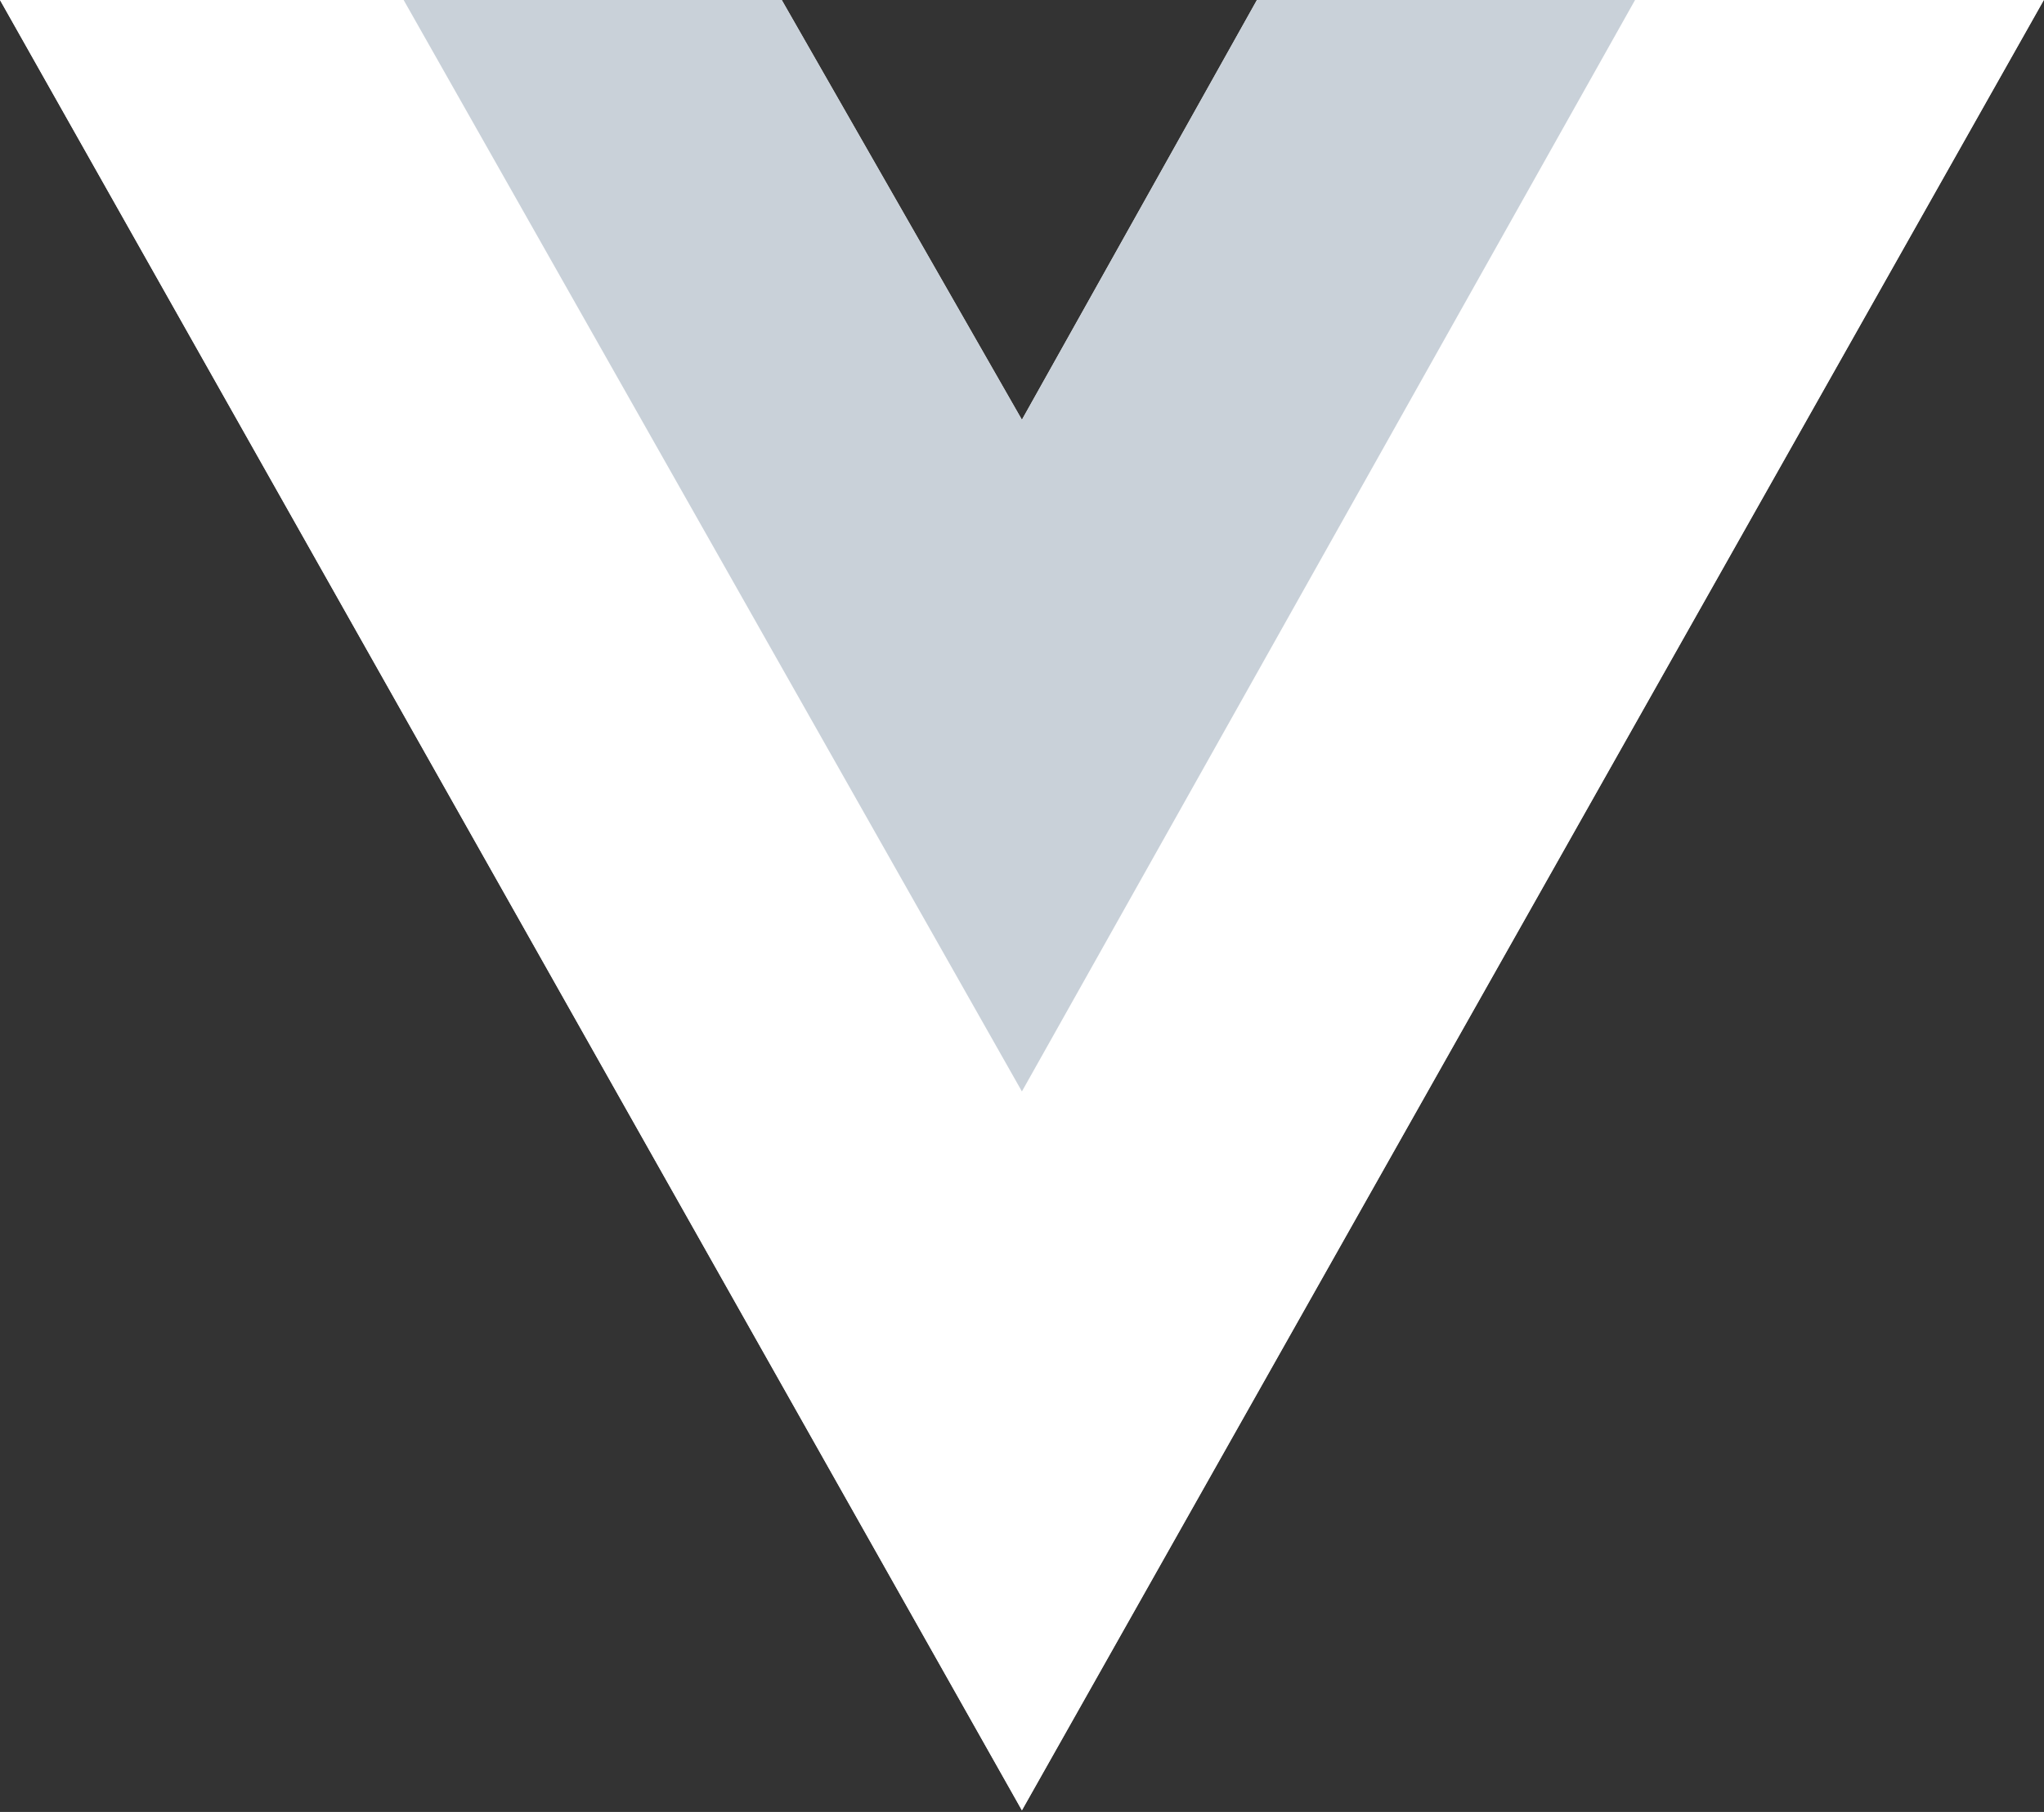 <svg width="44" height="39" viewBox="0 0 44 39" fill="none" xmlns="http://www.w3.org/2000/svg">
<rect x="0" y="0" width="44" height="39" fill="#333333" stroke="none"/>
<g clip-path="url(#clip0_204_115)">
<path d="M35.197 0H43.996L21.998 38.965L0 0H16.828L21.998 9.035L27.058 0H35.197Z" fill="white"/>
<path d="M0 0L21.998 38.965L43.996 0H35.197L21.998 23.379L8.689 0H0Z" fill="white"/>
<path d="M8.689 0L21.998 23.492L35.197 0H27.057L21.998 9.035L16.828 0H8.689Z" fill="#C9D1D9"/>
</g>
<defs>
<clipPath id="clip0_204_115">
<rect width="44" height="39" fill="white"/>
</clipPath>
</defs>
</svg>
